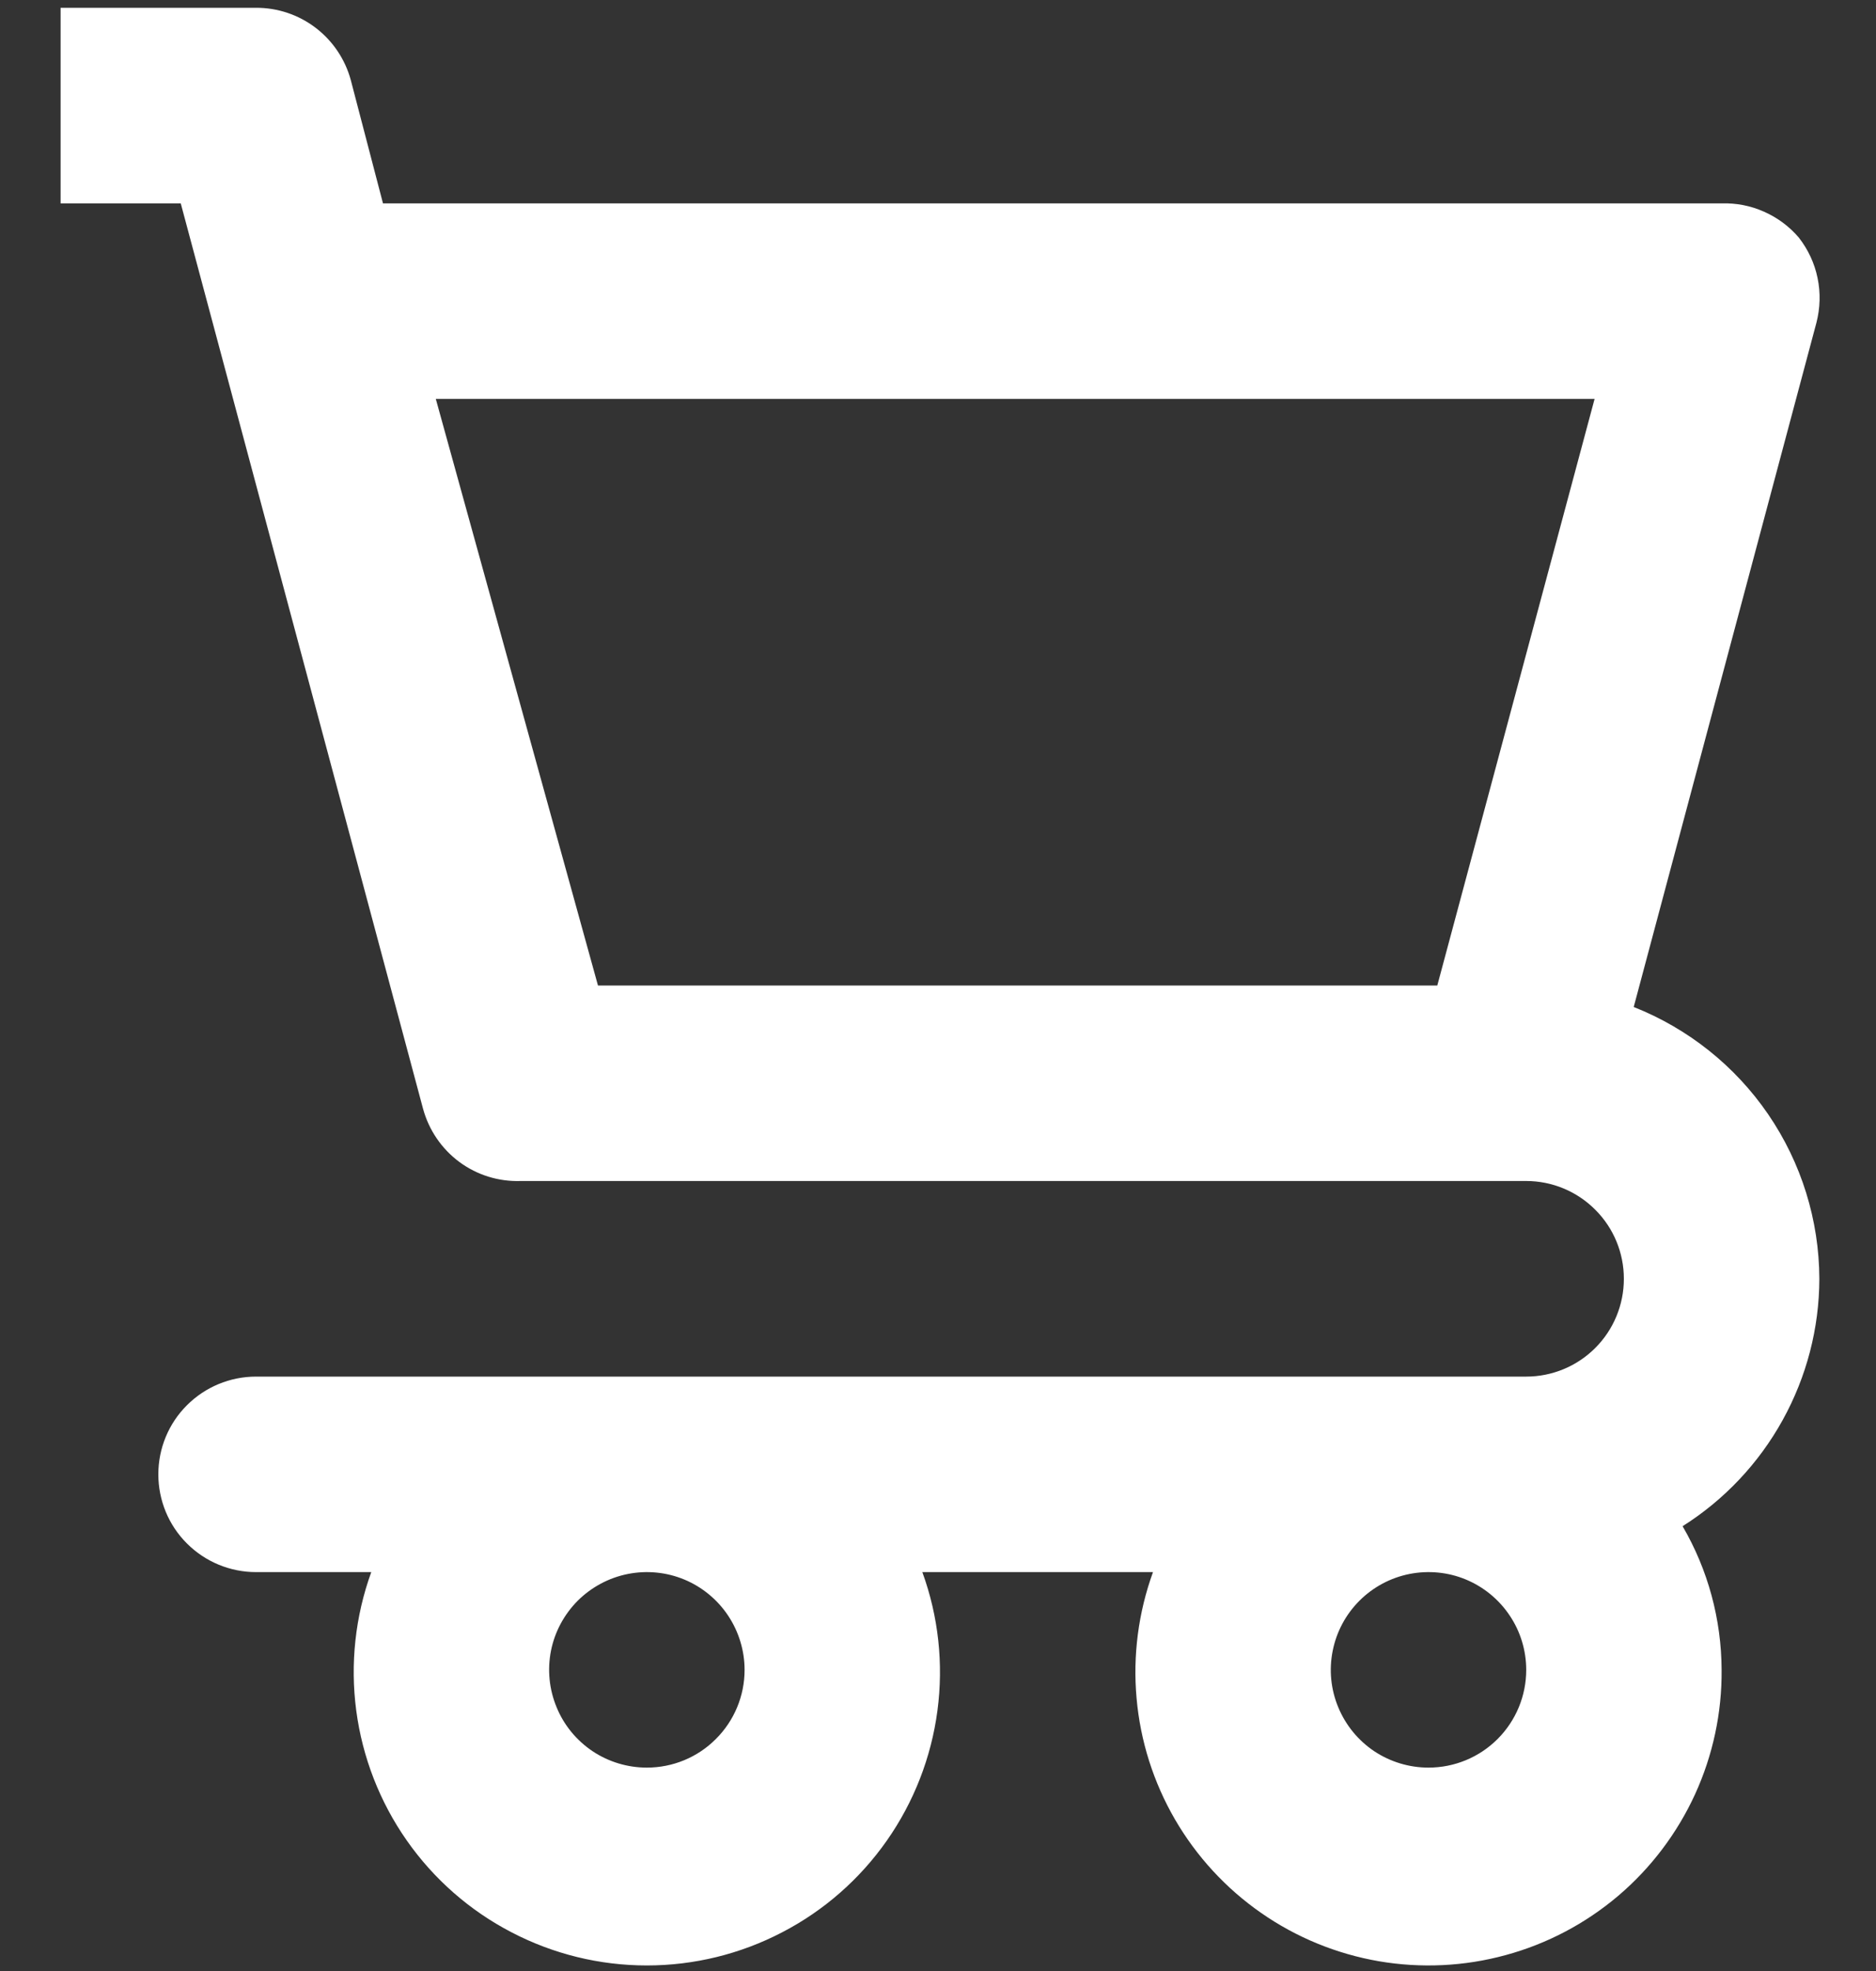 <svg width="20" height="21" viewBox="0 0 20 21" fill="none" xmlns="http://www.w3.org/2000/svg">
<rect x="0" y="0" width="20" height="21" fill="#333333" stroke="none"/>
<path d="M19.396 13.625C19.394 13 19.204 12.389 18.851 11.873C18.498 11.357 17.998 10.959 17.417 10.729L19.365 3.438C19.405 3.282 19.41 3.12 19.377 2.962C19.345 2.805 19.276 2.658 19.177 2.531C19.076 2.413 18.95 2.319 18.807 2.256C18.665 2.192 18.51 2.162 18.354 2.167H4.083L3.74 0.854C3.68 0.632 3.548 0.436 3.366 0.297C3.183 0.157 2.959 0.082 2.729 0.083H0.646V2.167H1.927L4.51 11.813C4.572 12.04 4.708 12.24 4.897 12.38C5.086 12.52 5.317 12.591 5.552 12.583H16.271C16.547 12.583 16.812 12.693 17.007 12.889C17.203 13.084 17.312 13.349 17.312 13.625C17.312 13.901 17.203 14.166 17.007 14.362C16.812 14.557 16.547 14.667 16.271 14.667H2.729C2.453 14.667 2.188 14.777 1.993 14.972C1.797 15.167 1.688 15.432 1.688 15.708C1.688 15.985 1.797 16.25 1.993 16.445C2.188 16.64 2.453 16.75 2.729 16.75H3.958C3.787 17.222 3.732 17.728 3.798 18.226C3.864 18.724 4.049 19.199 4.337 19.61C4.625 20.021 5.008 20.357 5.454 20.588C5.899 20.82 6.394 20.941 6.896 20.941C7.398 20.941 7.893 20.82 8.338 20.588C8.784 20.357 9.167 20.021 9.455 19.61C9.743 19.199 9.928 18.724 9.994 18.226C10.06 17.728 10.005 17.222 9.833 16.75H12.292C12.136 17.18 12.076 17.639 12.117 18.094C12.157 18.549 12.297 18.99 12.527 19.386C12.757 19.781 13.07 20.121 13.446 20.382C13.821 20.643 14.249 20.818 14.7 20.896C15.151 20.973 15.613 20.951 16.054 20.83C16.495 20.71 16.904 20.494 17.253 20.198C17.601 19.902 17.88 19.533 18.071 19.117C18.261 18.701 18.358 18.249 18.354 17.792C18.352 17.254 18.209 16.725 17.938 16.261C18.383 15.98 18.75 15.591 19.005 15.13C19.26 14.669 19.395 14.152 19.396 13.625ZM15.323 10.5H6.375L4.646 4.25H17L15.323 10.5ZM6.896 18.833C6.69 18.833 6.488 18.772 6.317 18.658C6.146 18.543 6.012 18.381 5.934 18.19C5.855 18 5.834 17.791 5.874 17.588C5.914 17.386 6.014 17.201 6.159 17.055C6.305 16.91 6.491 16.81 6.693 16.77C6.895 16.73 7.104 16.75 7.295 16.829C7.485 16.908 7.648 17.042 7.762 17.213C7.876 17.384 7.938 17.586 7.938 17.792C7.938 18.068 7.828 18.333 7.632 18.528C7.437 18.724 7.172 18.833 6.896 18.833ZM15.229 18.833C15.023 18.833 14.822 18.772 14.65 18.658C14.479 18.543 14.346 18.381 14.267 18.19C14.188 18 14.167 17.791 14.208 17.588C14.248 17.386 14.347 17.201 14.493 17.055C14.638 16.91 14.824 16.81 15.026 16.77C15.228 16.73 15.438 16.75 15.628 16.829C15.818 16.908 15.981 17.042 16.095 17.213C16.21 17.384 16.271 17.586 16.271 17.792C16.271 18.068 16.161 18.333 15.966 18.528C15.77 18.724 15.505 18.833 15.229 18.833Z" fill="white"/>
</svg>
